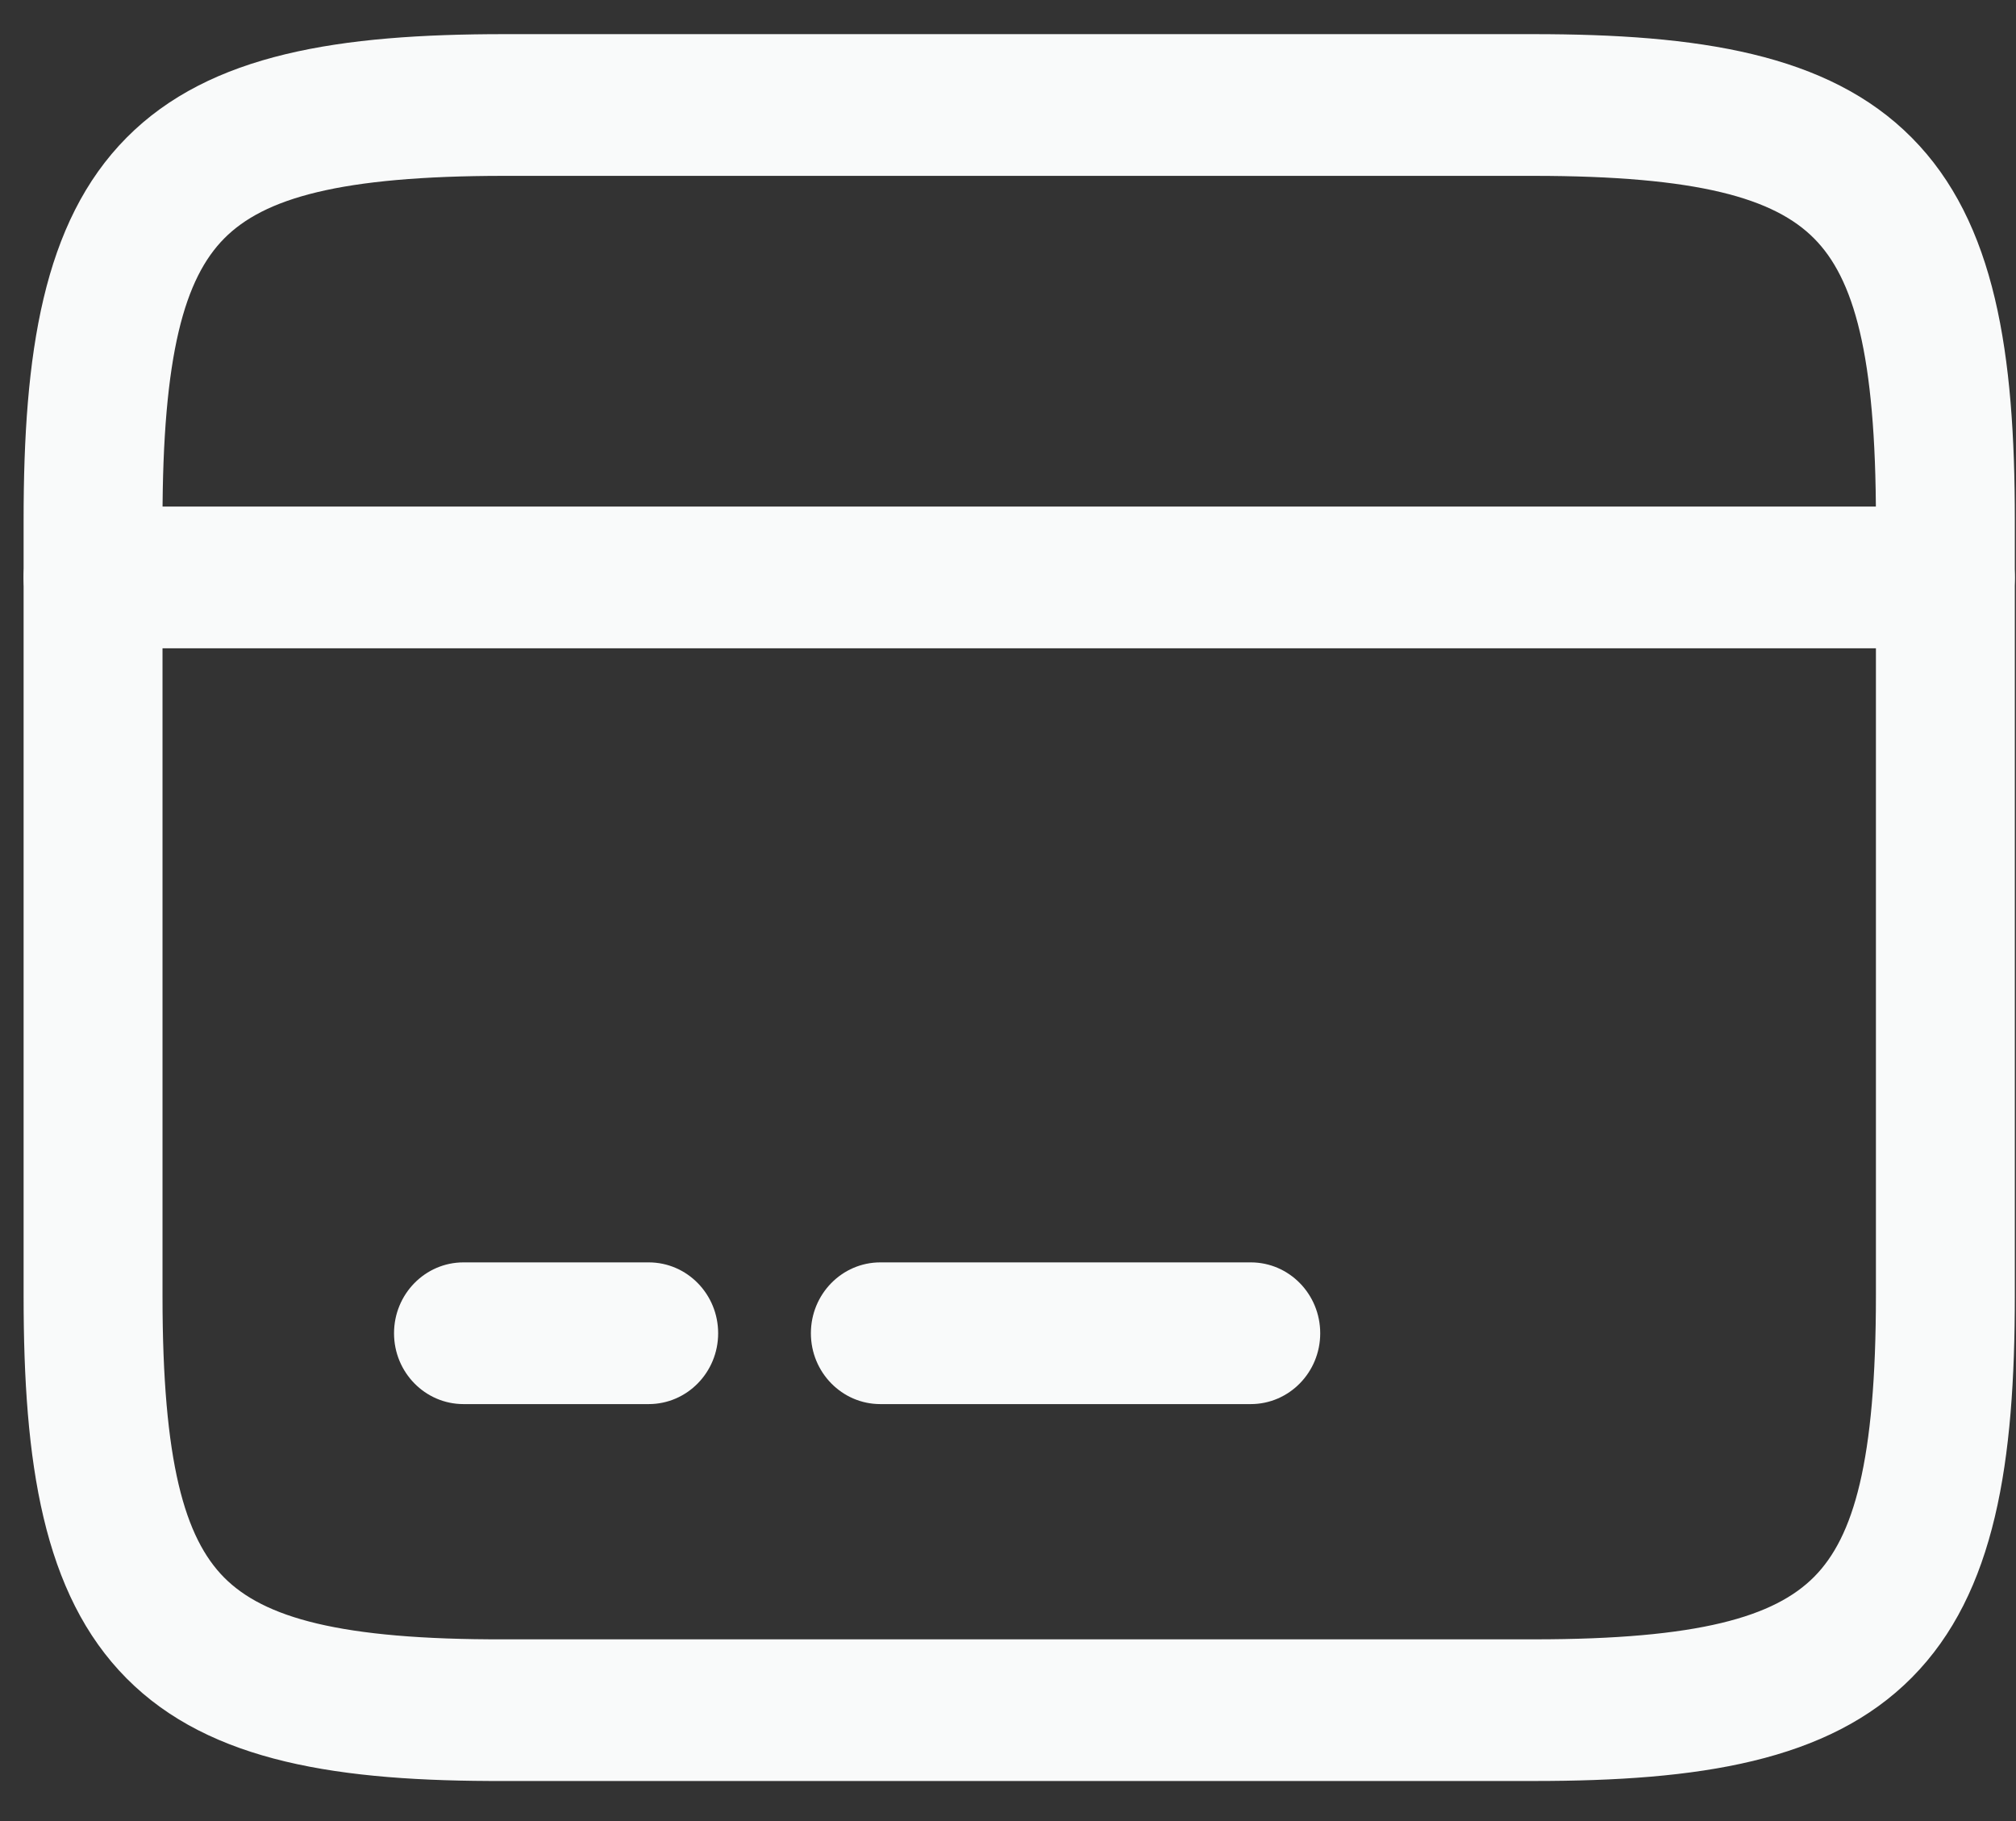 <svg width="31" height="28" viewBox="0 0 31 28" fill="none" xmlns="http://www.w3.org/2000/svg">
<rect x="0" y="0" width="31" height="28" fill="#333333" stroke="none"/>
<path fill-rule="evenodd" clip-rule="evenodd" d="M0.363 8.879C0.363 8.277 0.841 7.789 1.431 7.789H29.914C30.503 7.789 30.982 8.277 30.982 8.879C30.982 9.48 30.503 9.968 29.914 9.968H1.431C0.841 9.968 0.363 9.48 0.363 8.879Z" fill="#F9FAFA"/>
<path fill-rule="evenodd" clip-rule="evenodd" d="M6.059 20.5C6.059 19.898 6.537 19.41 7.127 19.41H9.975C10.565 19.41 11.043 19.898 11.043 20.5C11.043 21.101 10.565 21.589 9.975 21.589H7.127C6.537 21.589 6.059 21.101 6.059 20.5Z" fill="#F9FAFA"/>
<path fill-rule="evenodd" clip-rule="evenodd" d="M12.469 20.5C12.469 19.898 12.947 19.41 13.537 19.41H19.233C19.823 19.41 20.301 19.898 20.301 20.5C20.301 21.101 19.823 21.589 19.233 21.589H13.537C12.947 21.589 12.469 21.101 12.469 20.5Z" fill="#F9FAFA"/>
<path fill-rule="evenodd" clip-rule="evenodd" d="M3.448 3.666C2.843 4.277 2.499 5.437 2.499 7.992V19.933C2.499 22.488 2.843 23.647 3.447 24.256C4.056 24.868 5.215 25.213 7.751 25.206L7.754 25.206L23.591 25.206C26.127 25.206 27.288 24.858 27.897 24.244C28.502 23.633 28.846 22.473 28.846 19.918V7.992C28.846 5.437 28.502 4.277 27.896 3.667C27.285 3.051 26.12 2.704 23.576 2.704H7.754C5.218 2.704 4.058 3.051 3.448 3.666ZM1.946 2.117C3.234 0.818 5.235 0.525 7.754 0.525H23.576C26.102 0.525 28.107 0.817 29.396 2.116C30.691 3.419 30.982 5.448 30.982 7.992V19.918C30.982 22.462 30.691 24.49 29.399 25.793C28.111 27.092 26.11 27.384 23.591 27.384H7.755C5.237 27.392 3.236 27.104 1.947 25.807C0.654 24.505 0.363 22.476 0.363 19.933V7.992C0.363 5.448 0.654 3.42 1.946 2.117Z" fill="#F9FAFA"/>
</svg>

